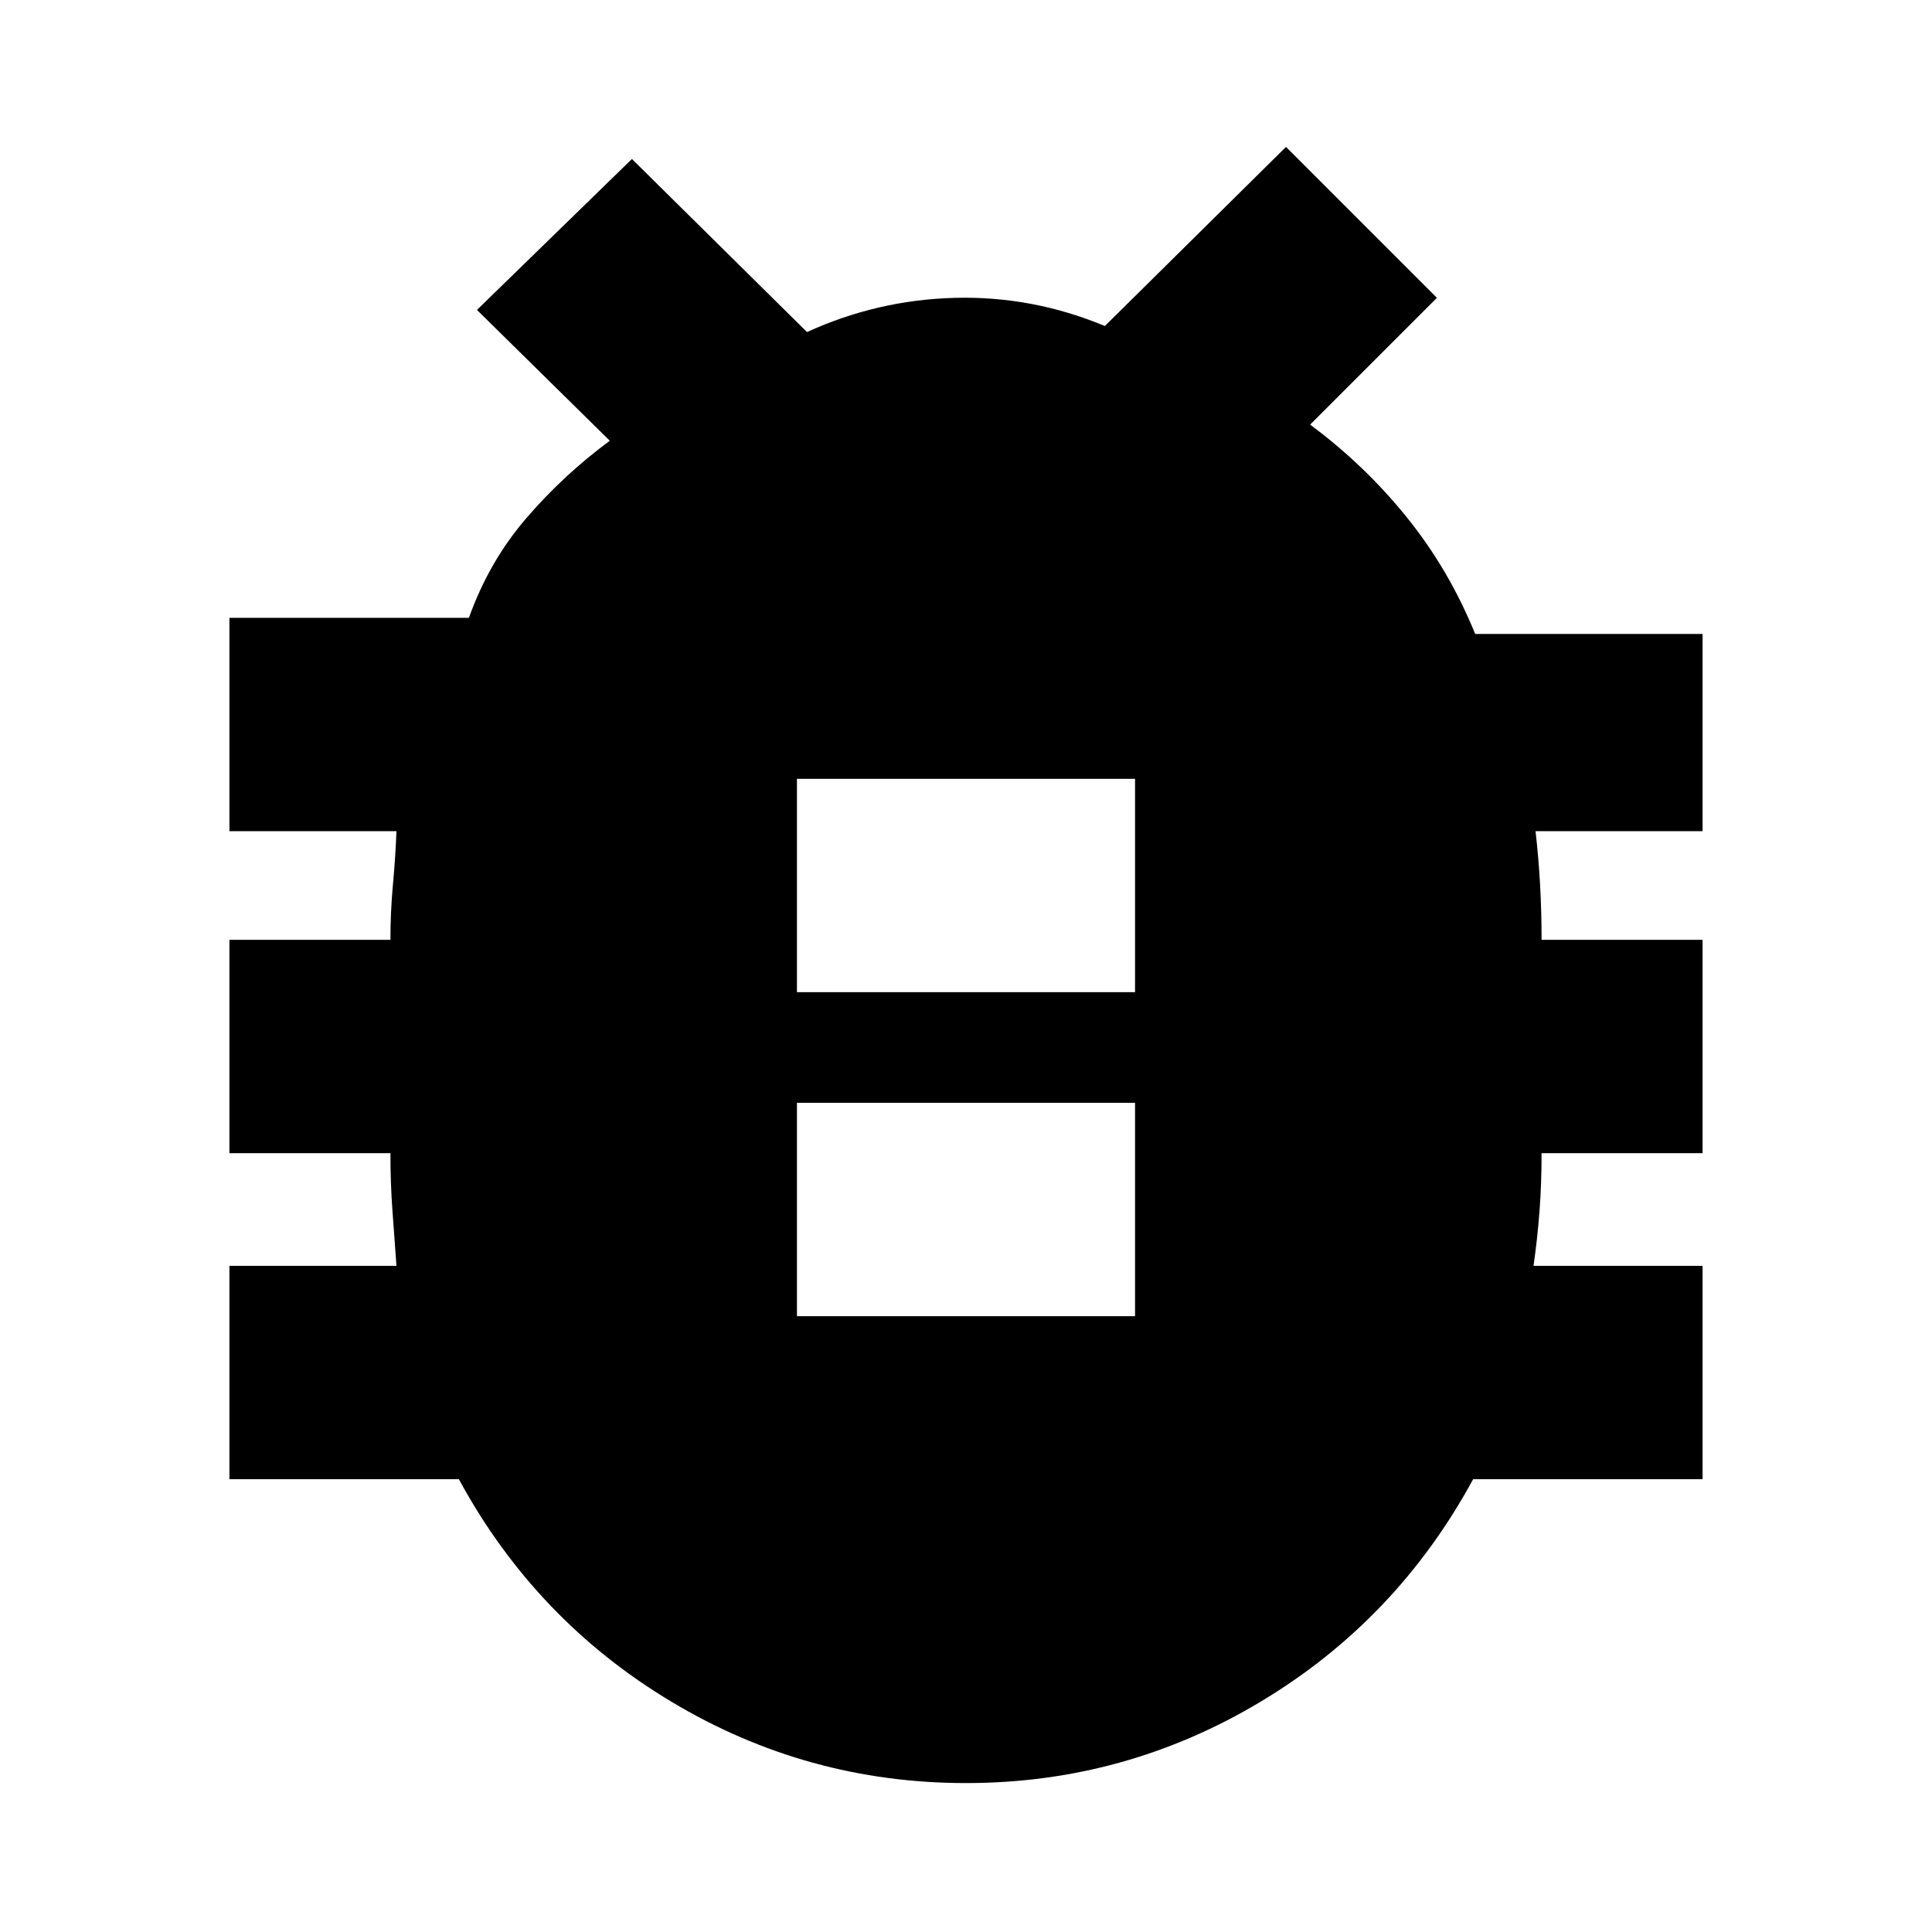 <svg xmlns="http://www.w3.org/2000/svg" height="24" viewBox="0 -960 960 960" width="24"><path d="M480-74q-79 0-146.5-40.5T228-225H114v-106h83q-1-14-2-27.5t-1-28.5h-80v-106h80q0-14 1.25-27.5T197-547h-83v-106h119q10-28 28.5-49.5T303-741l-66-65 77-75 87 86q35-16 73.5-17t74.5 14l90-89 75 75-63 63q27 20 48 46t34 58h113v98h-83q1.5 13 2.25 26.5T766-493h80v106h-80q0 15-1 28.5t-3 27.5h84v106H732q-38 70-105.5 110.5T480-74Zm-84-232h168v-106H396v106Zm0-161h168v-106H396v106Z"/></svg>